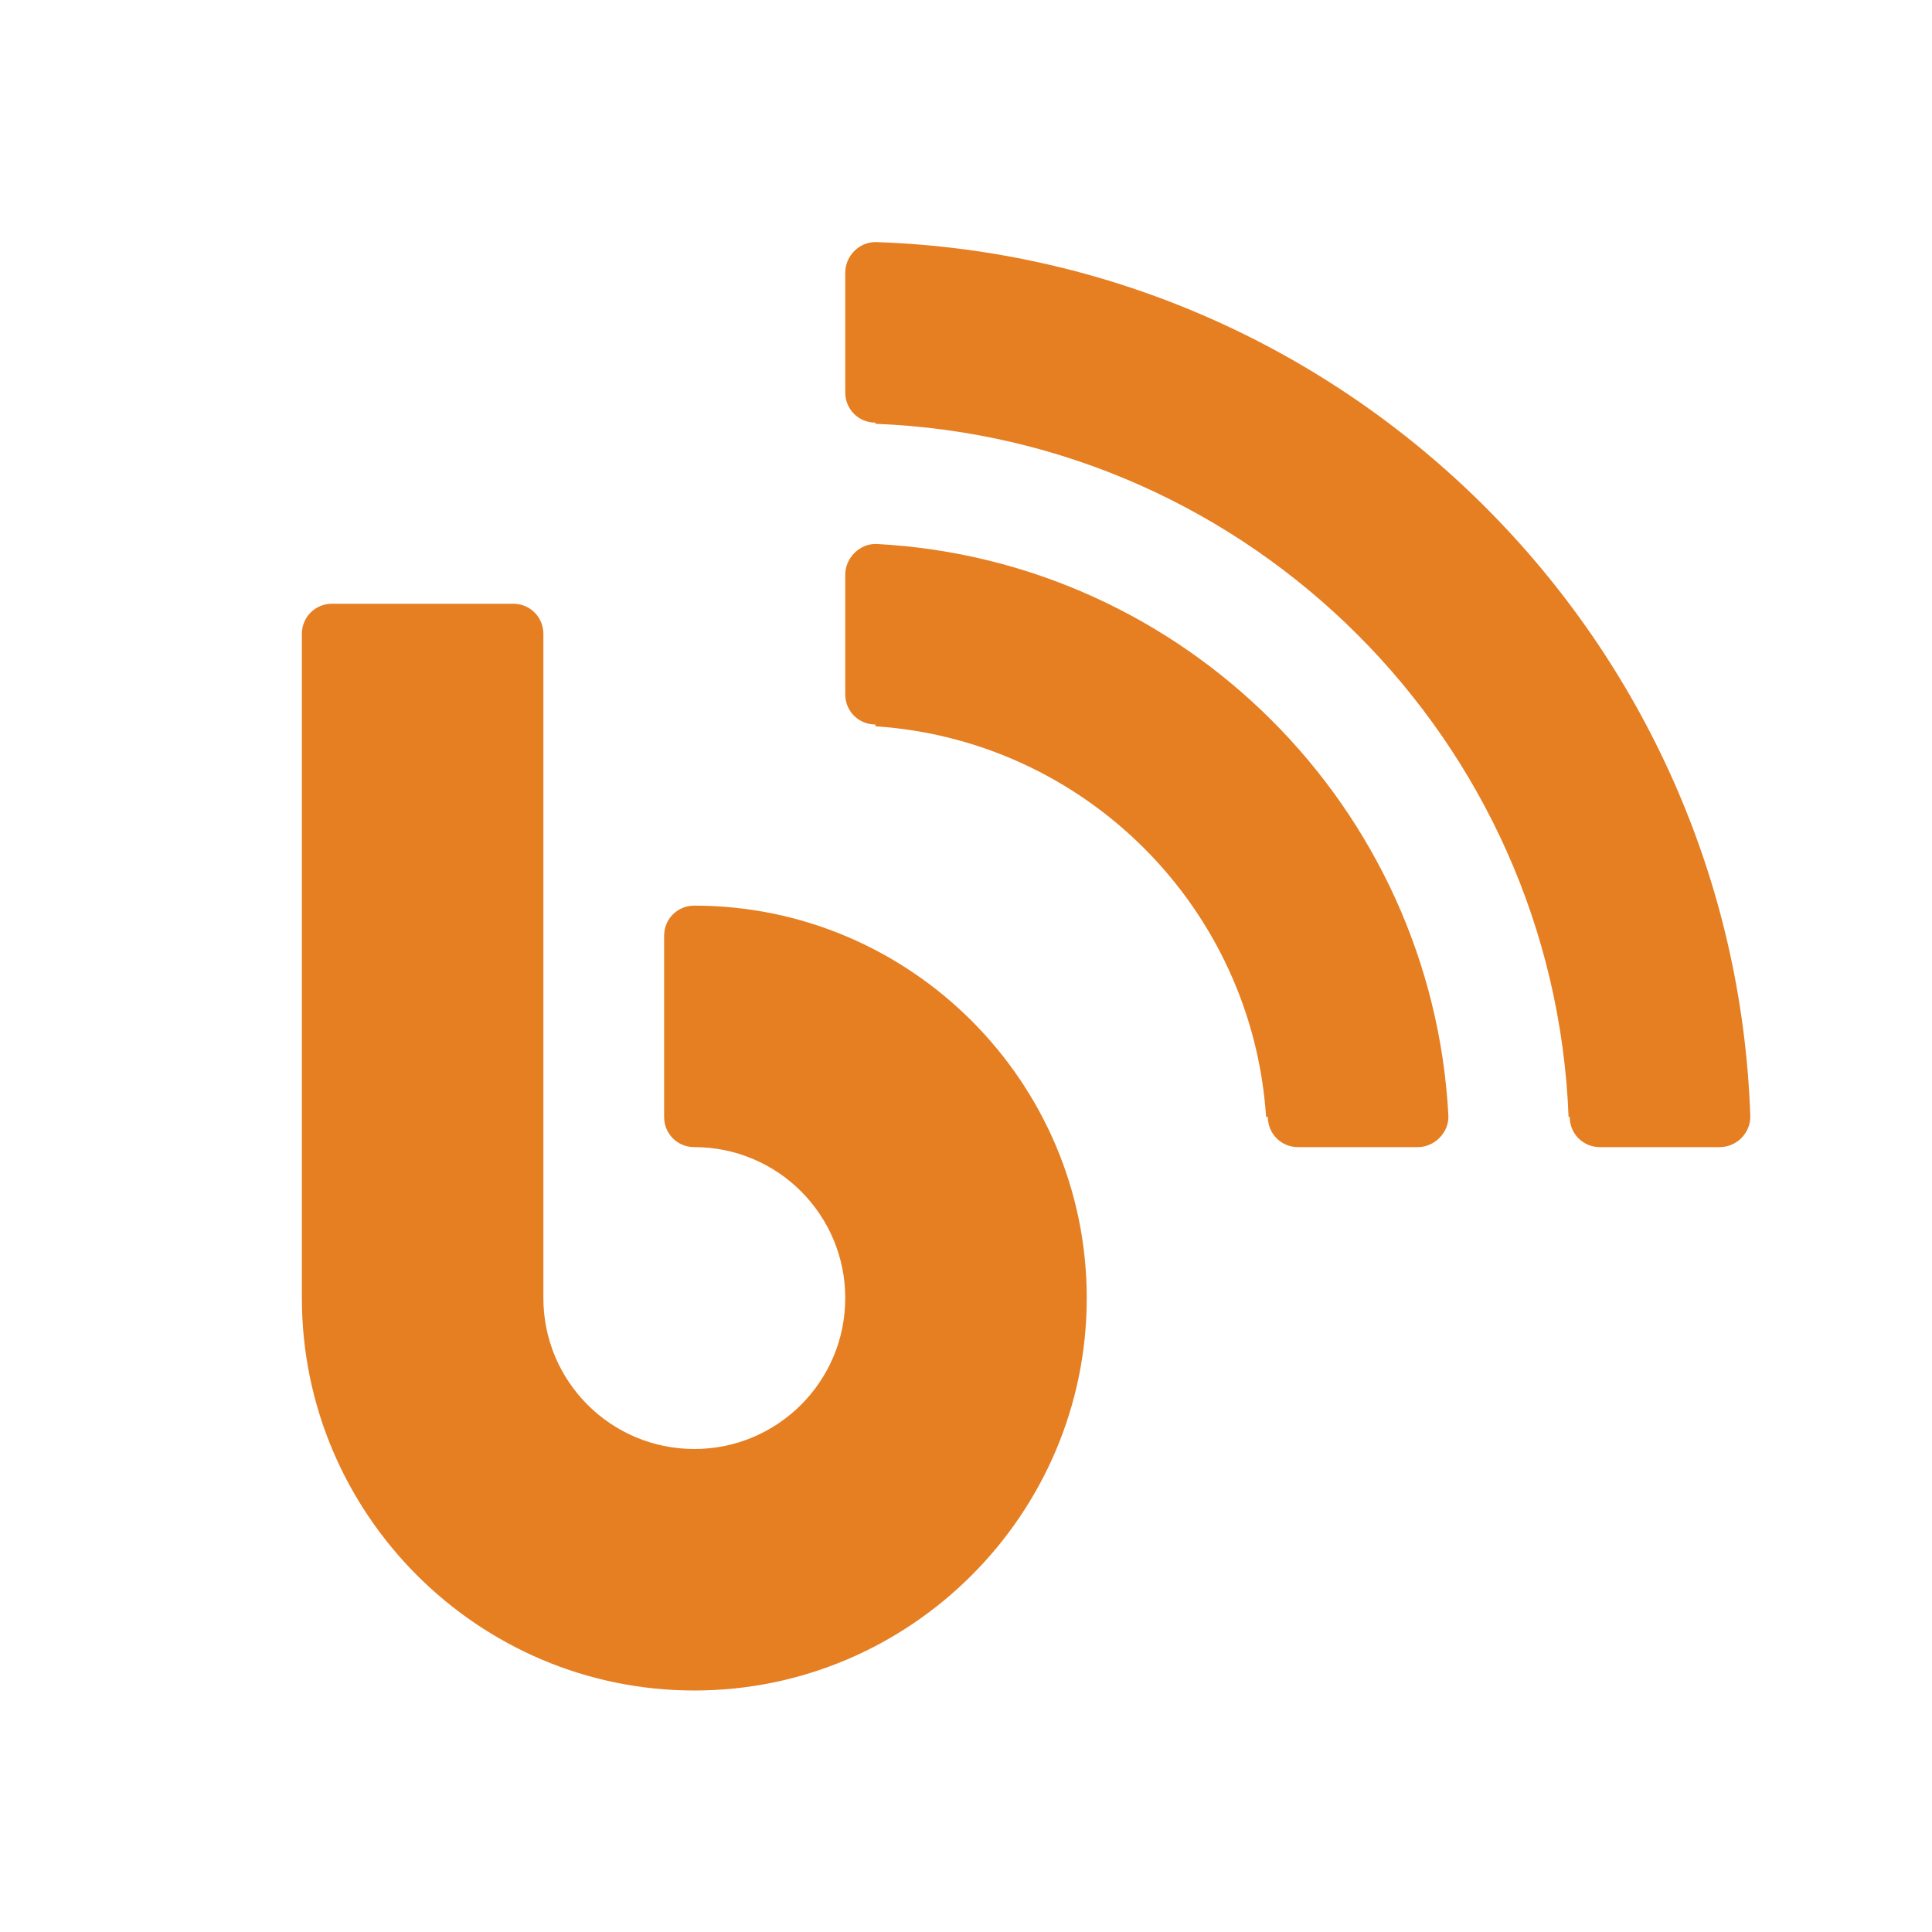 <?xml version="1.0" encoding="UTF-8"?>
<svg xmlns="http://www.w3.org/2000/svg" xmlns:xlink="http://www.w3.org/1999/xlink" width="64pt" height="64pt" viewBox="0 0 64 64" version="1.1">
<g id="surface11097037">
<path style=" stroke:none;fill-rule:nonzero;fill:rgb(90.196%,49.412%,13.333%);fill-opacity:1;" d="M 29.039 8.02 C 28.48 8 28 8.461 28 9.039 L 28 13 C 28 13.559 28.441 14 29 14 L 29 14.039 C 41.461 14.52 51.48 24.539 51.961 37 L 52 37 C 52 37.559 52.441 38 53 38 L 56.961 38 C 57.539 38 58 37.52 57.98 36.961 C 57.441 21.242 44.758 8.559 29.039 8.02 Z M 29.039 18.02 C 28.48 18 28 18.48 28 19.039 L 28 23 C 28 23.559 28.441 24 29 24 L 29 24.059 C 35.941 24.52 41.48 30.059 41.941 37 L 42 37 C 42 37.559 42.441 38 43 38 L 46.961 38 C 47.52 38 48 37.52 47.98 36.961 C 47.441 26.762 39.238 18.559 29.039 18.02 Z M 11 20 C 10.441 20 10 20.441 10 21 L 10 43 C 10 50.16 15.84 56 23 56 C 30.16 56 36 50.16 36 43 C 36 35.84 30.16 30 23 30 C 22.441 30 22 30.441 22 31 L 22 37 C 22 37.559 22.441 38 23 38 C 25.762 38 28 40.238 28 43 C 28 45.762 25.762 48 23 48 C 20.238 48 18 45.762 18 43 L 18 21 C 18 20.441 17.559 20 17 20 Z M 11 20 "/>
</g>
</svg>
